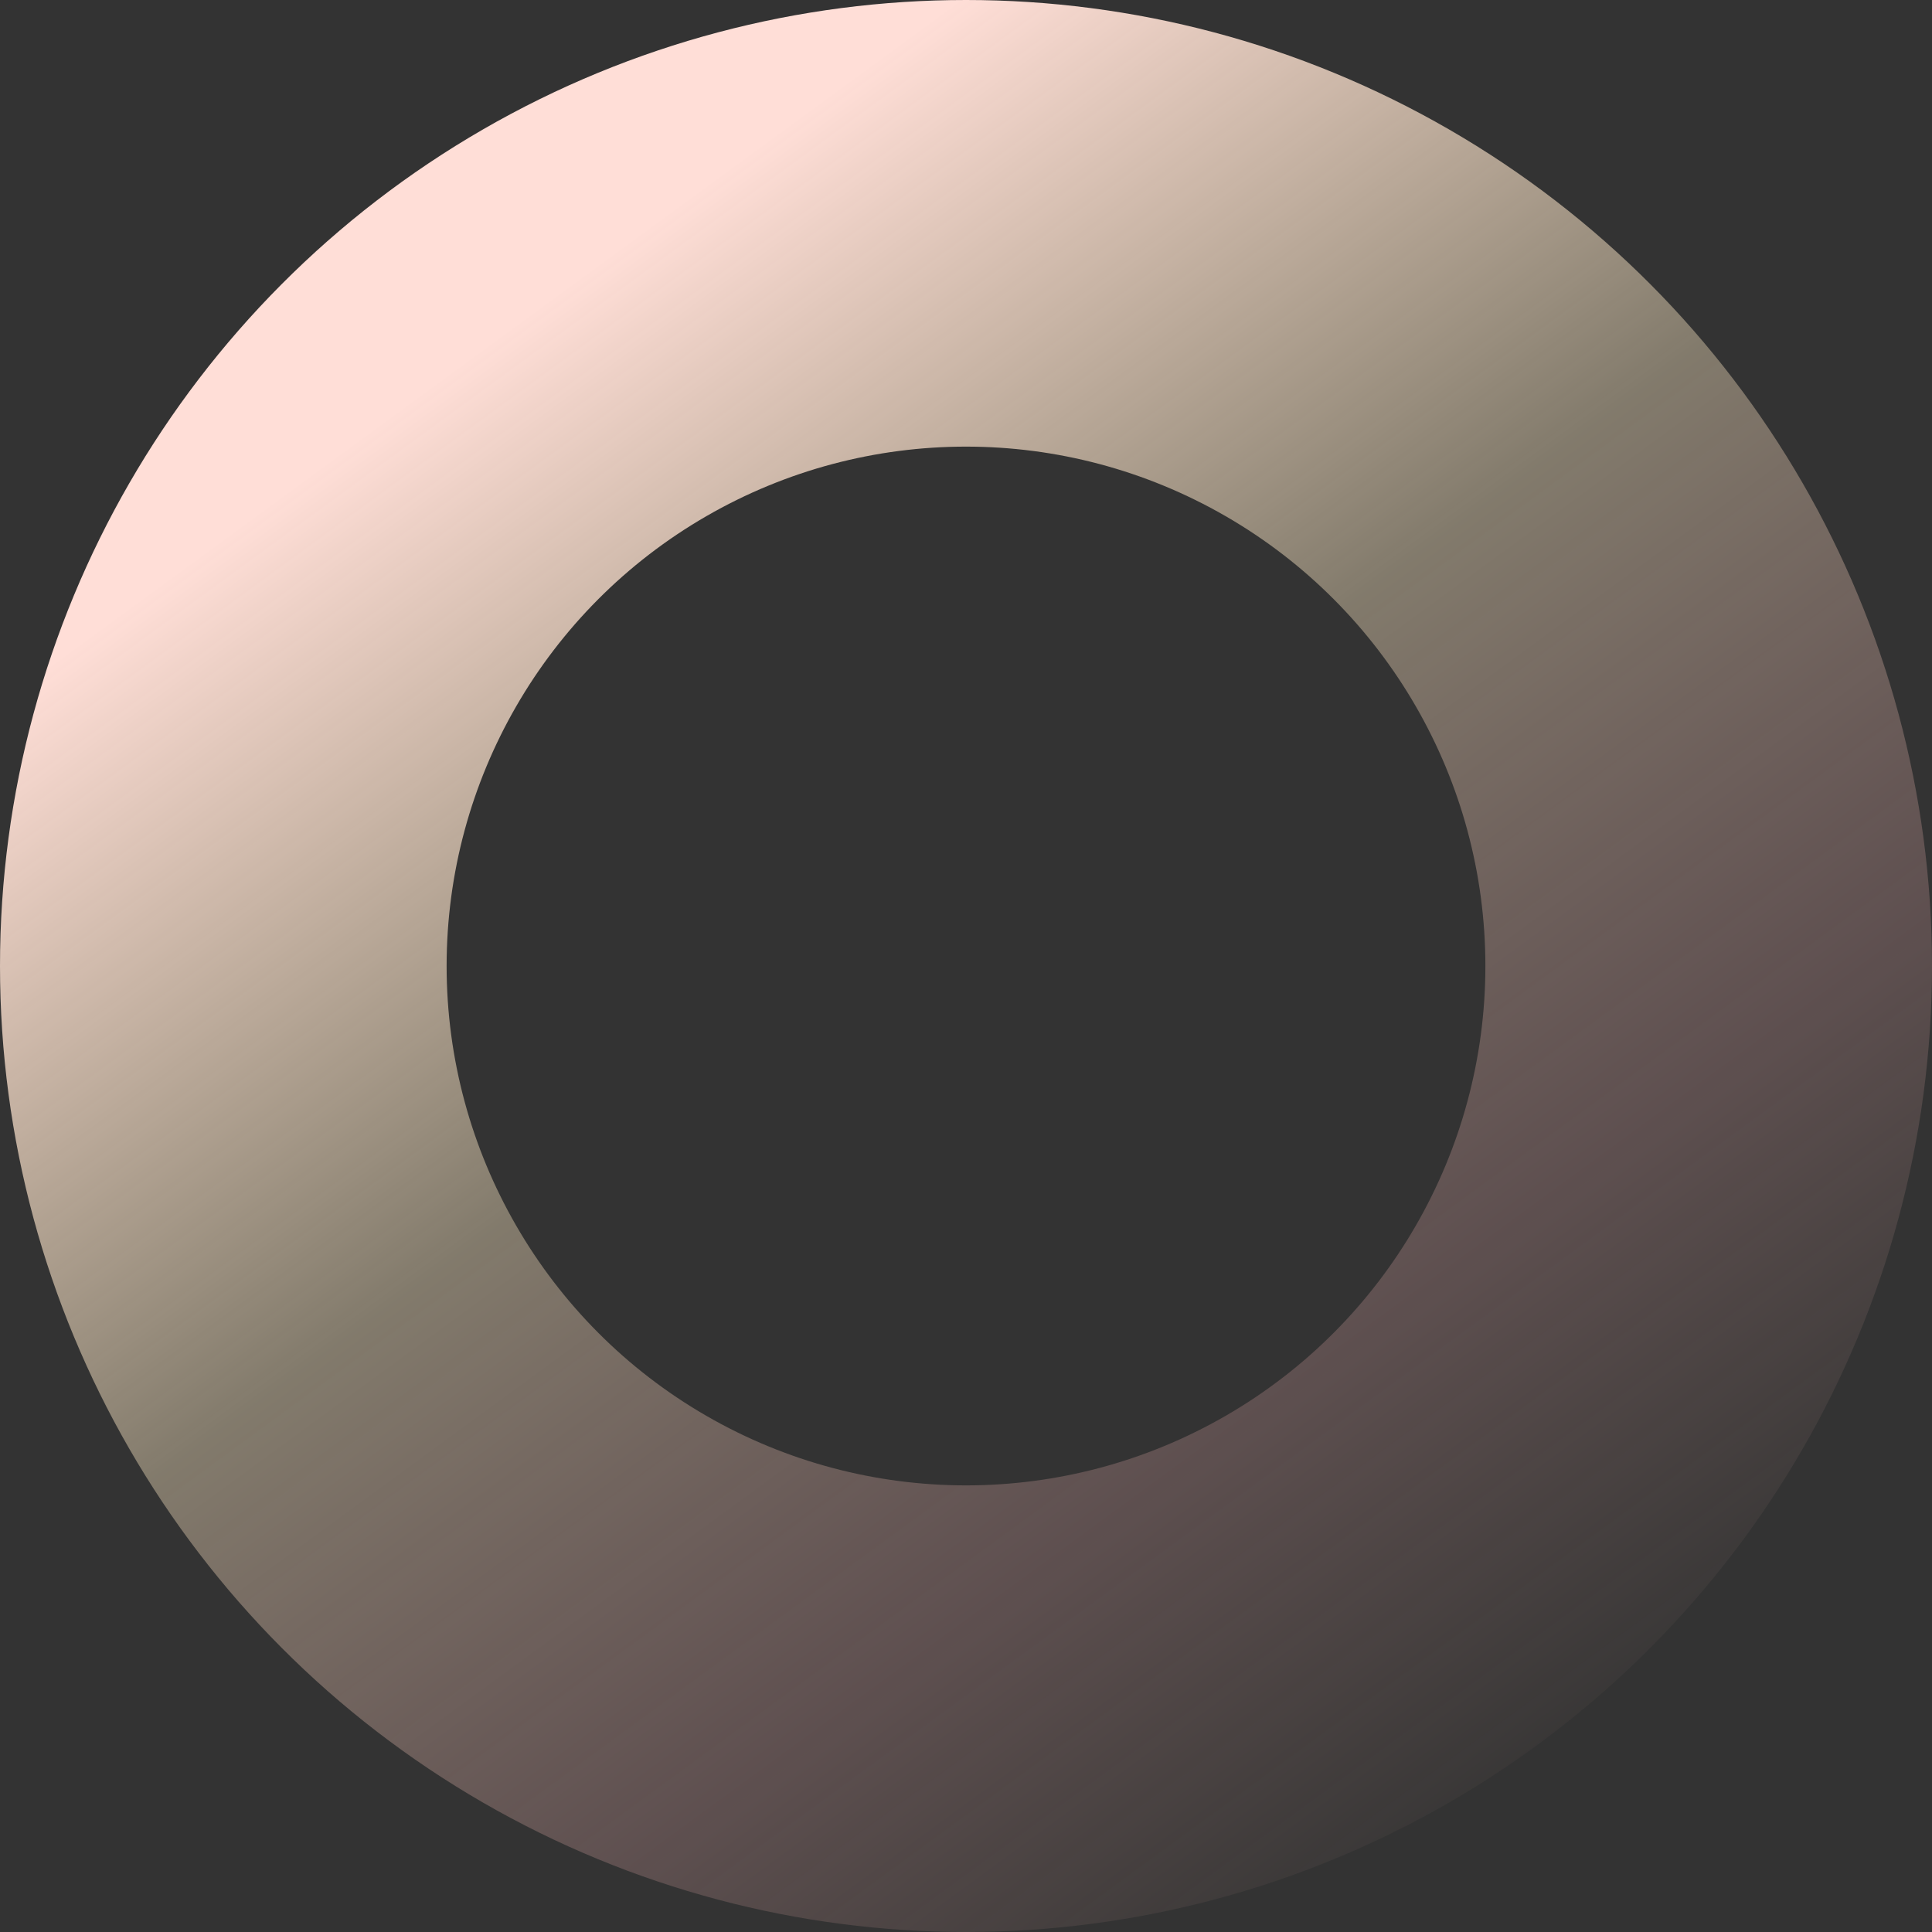 <svg width="385" height="385" viewBox="0 0 385 385" fill="none" xmlns="http://www.w3.org/2000/svg">
<rect x="0" y="0" width="385" height="385" fill="#333333" stroke="none"/>
<circle cx="192.5" cy="192.5" r="148" stroke="url(#paint0_linear)" stroke-width="89"/>
<defs>
<linearGradient id="paint0_linear" x1="100" y1="66.5" x2="315.5" y2="361" gradientUnits="userSpaceOnUse">
<stop stop-color="#FFDED7"/>
<stop offset="0.391" stop-color="#FFEBC5" stop-opacity="0.39"/>
<stop offset="0.714" stop-color="#FFBBBB" stop-opacity="0.213"/>
<stop offset="1" stop-color="#FFC2B6" stop-opacity="0"/>
</linearGradient>
</defs>
</svg>
